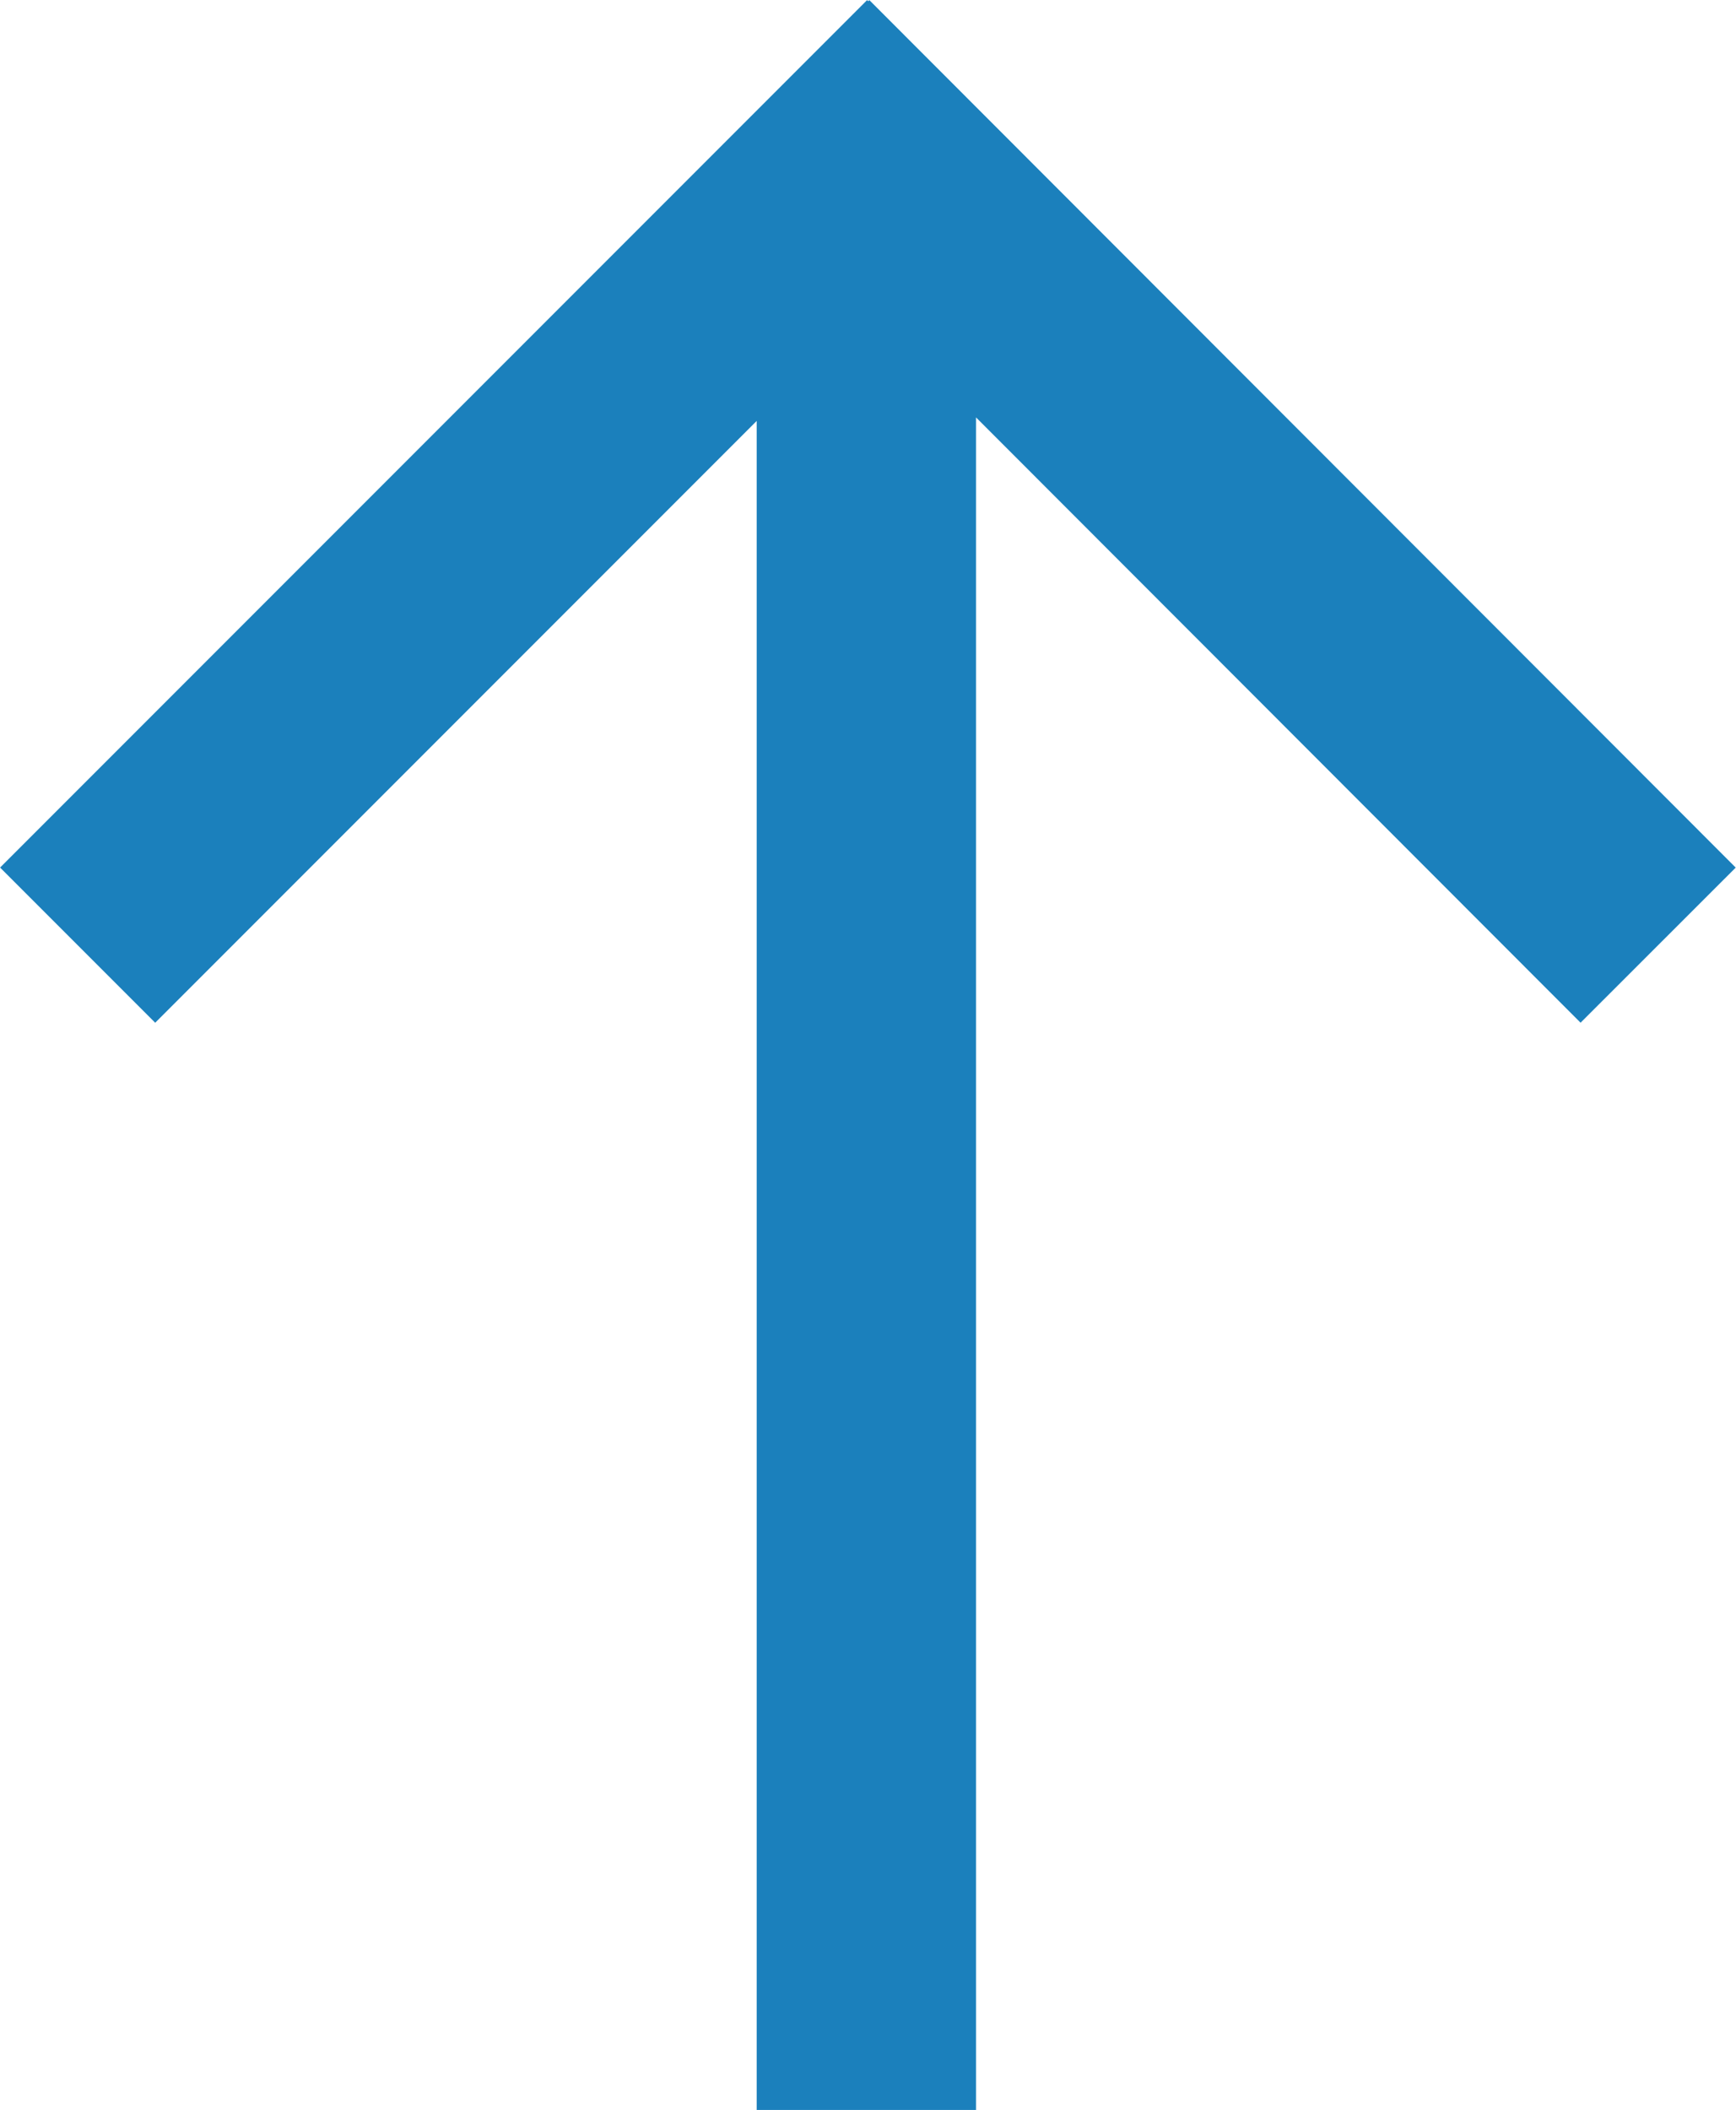 <svg xmlns="http://www.w3.org/2000/svg" width="7.915" height="9.615" viewBox="0 0 7.915 9.615"><path fill="none" stroke="#1B80BC" stroke-miterlimit="10" d="M3.95 9.615v-8.47M4.307.354L.354 4.307M3.61.354L7.56 4.307"/></svg>